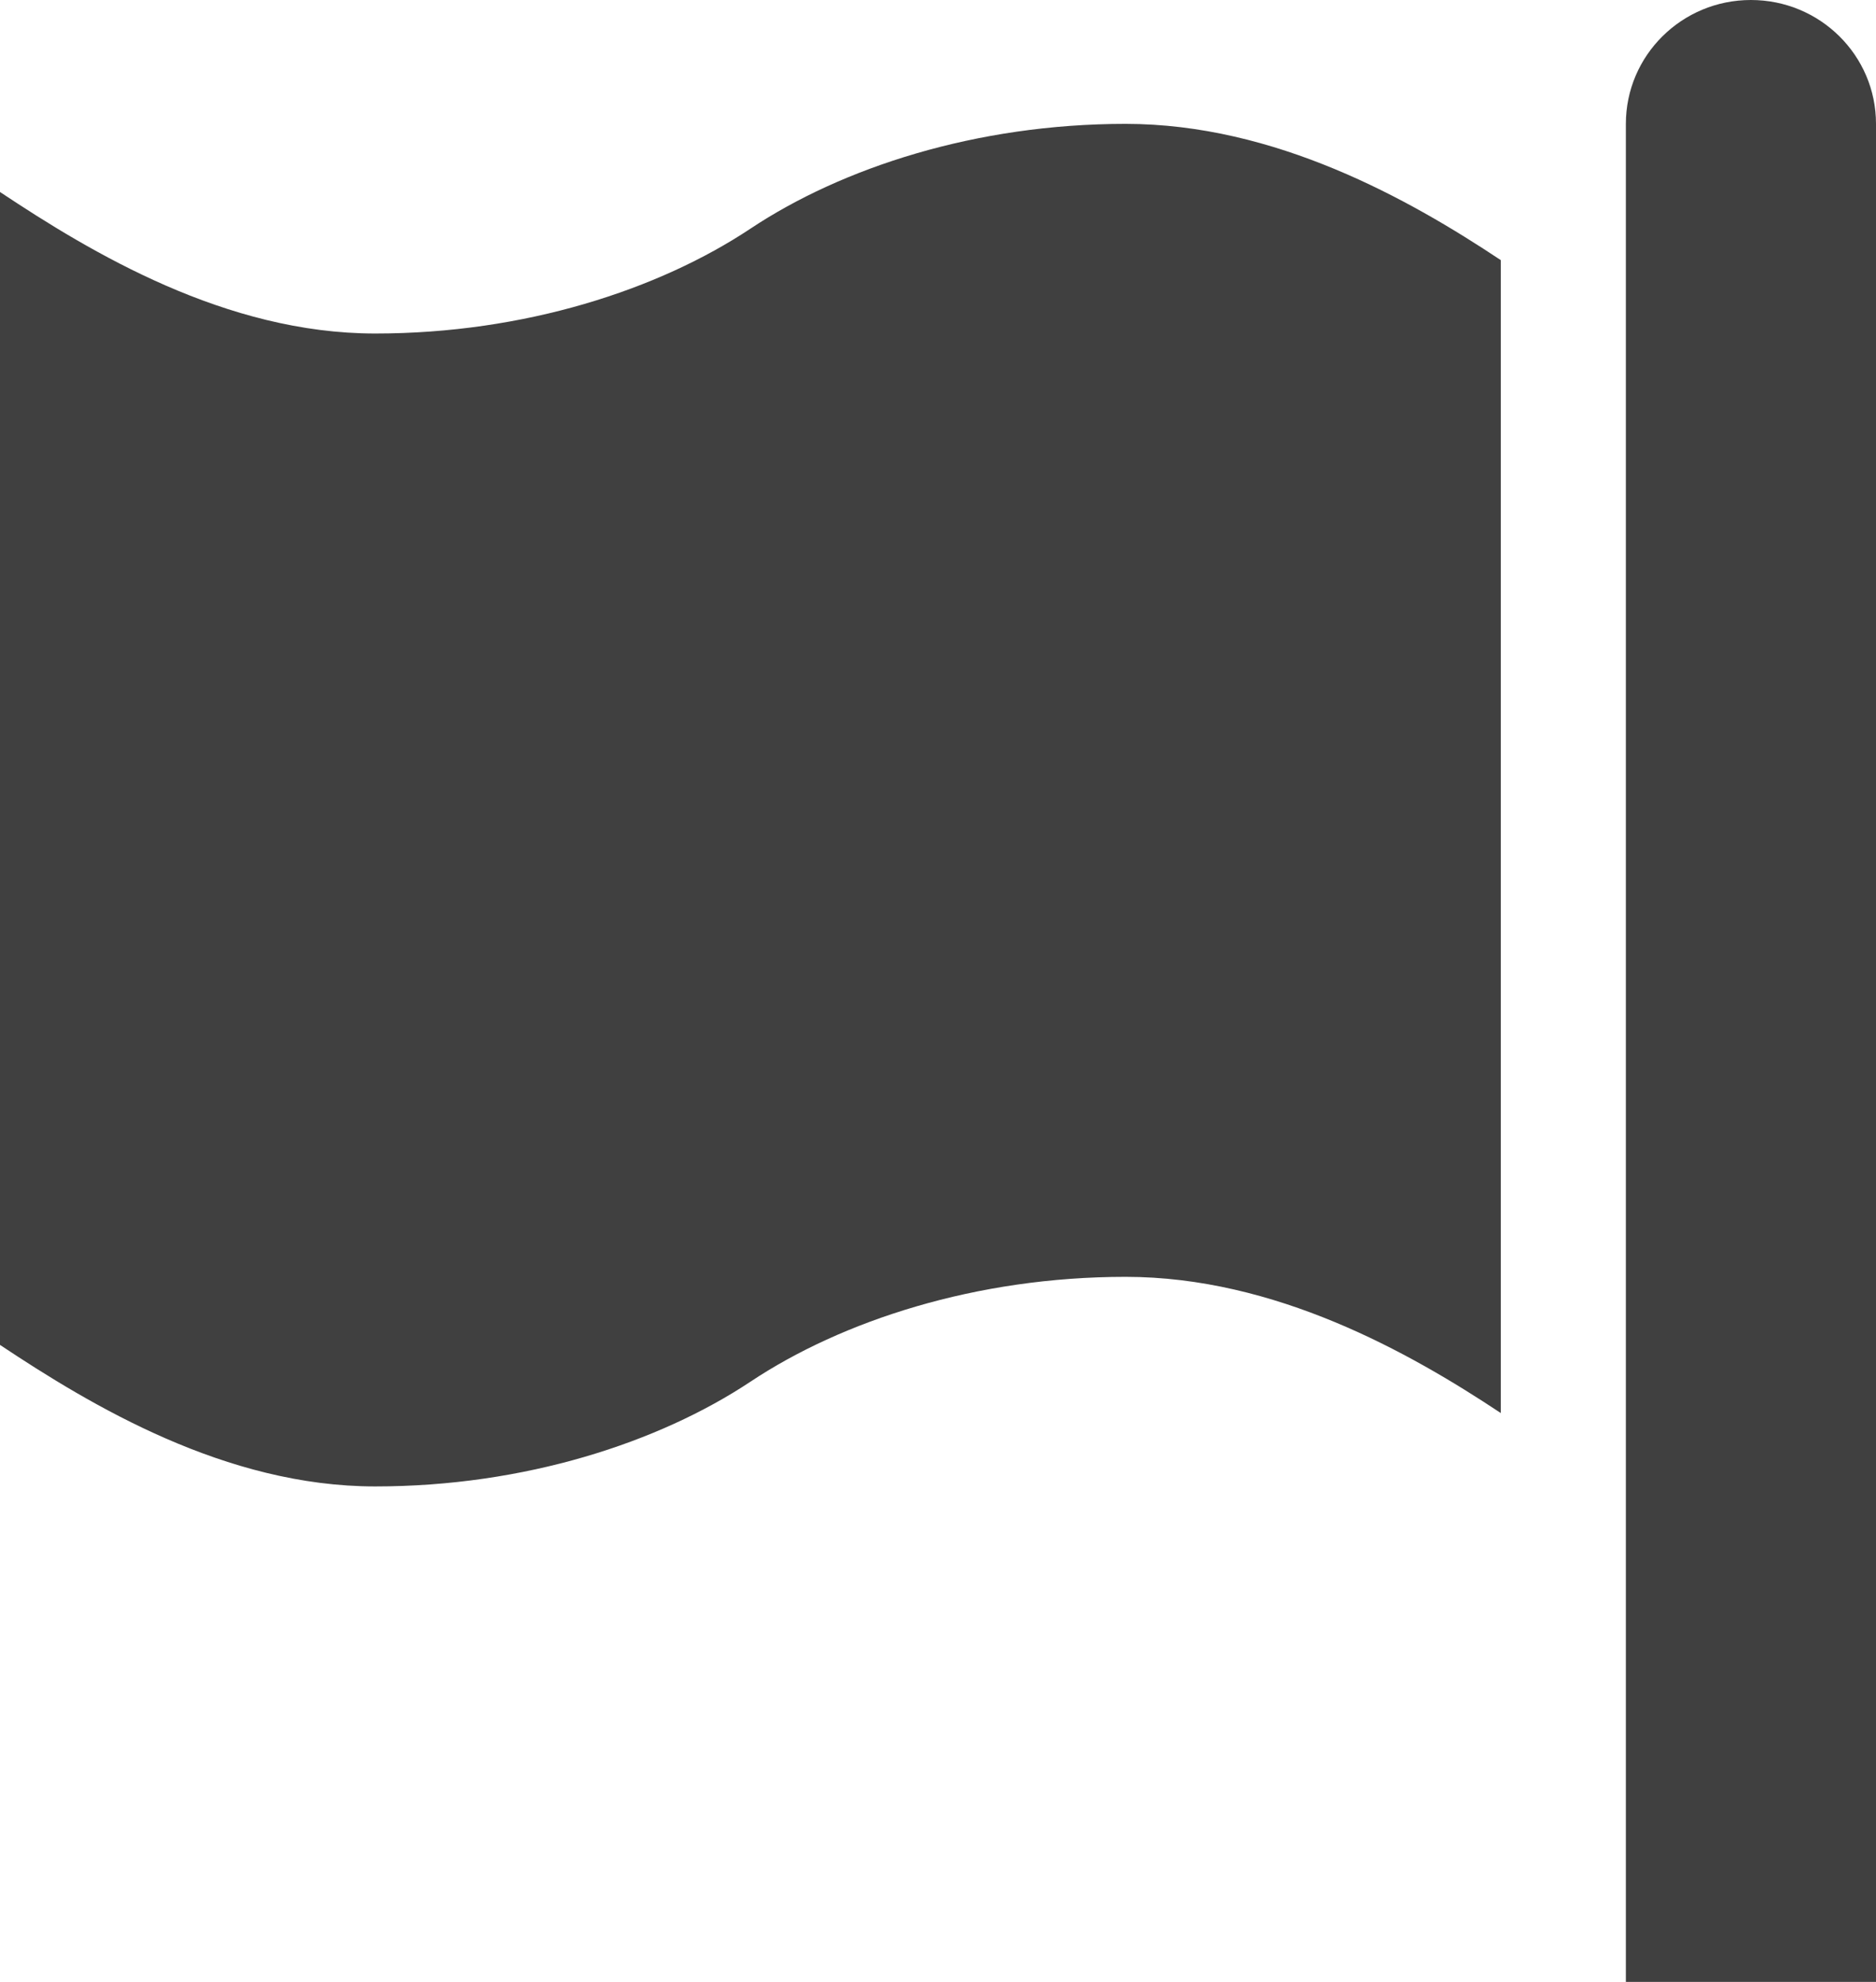 <svg xmlns="http://www.w3.org/2000/svg" width="30.293" height="32" viewBox="0 0 30.293 32"><path fill="#404040" d="M6.059 5.385c-2.414 0-4.579-1.301-6.059-2.285v18.615c1.48.984 3.645 2.285 6.059 2.285 2.413 0 4.578-.708 6.059-1.691 1.479-.984 3.643-1.693 6.057-1.693 2.416 0 4.58 1.217 6.059 2.199v-18.615c-1.479-.984-3.643-2.2-6.059-2.2-2.414 0-4.578.708-6.057 1.692-1.481.984-3.646 1.693-6.059 1.693m22.214-5.385c-1.115 0-2.019.895-2.019 2v30h4.039v-30c0-1.105-.903-2-2.02-2"/></svg>